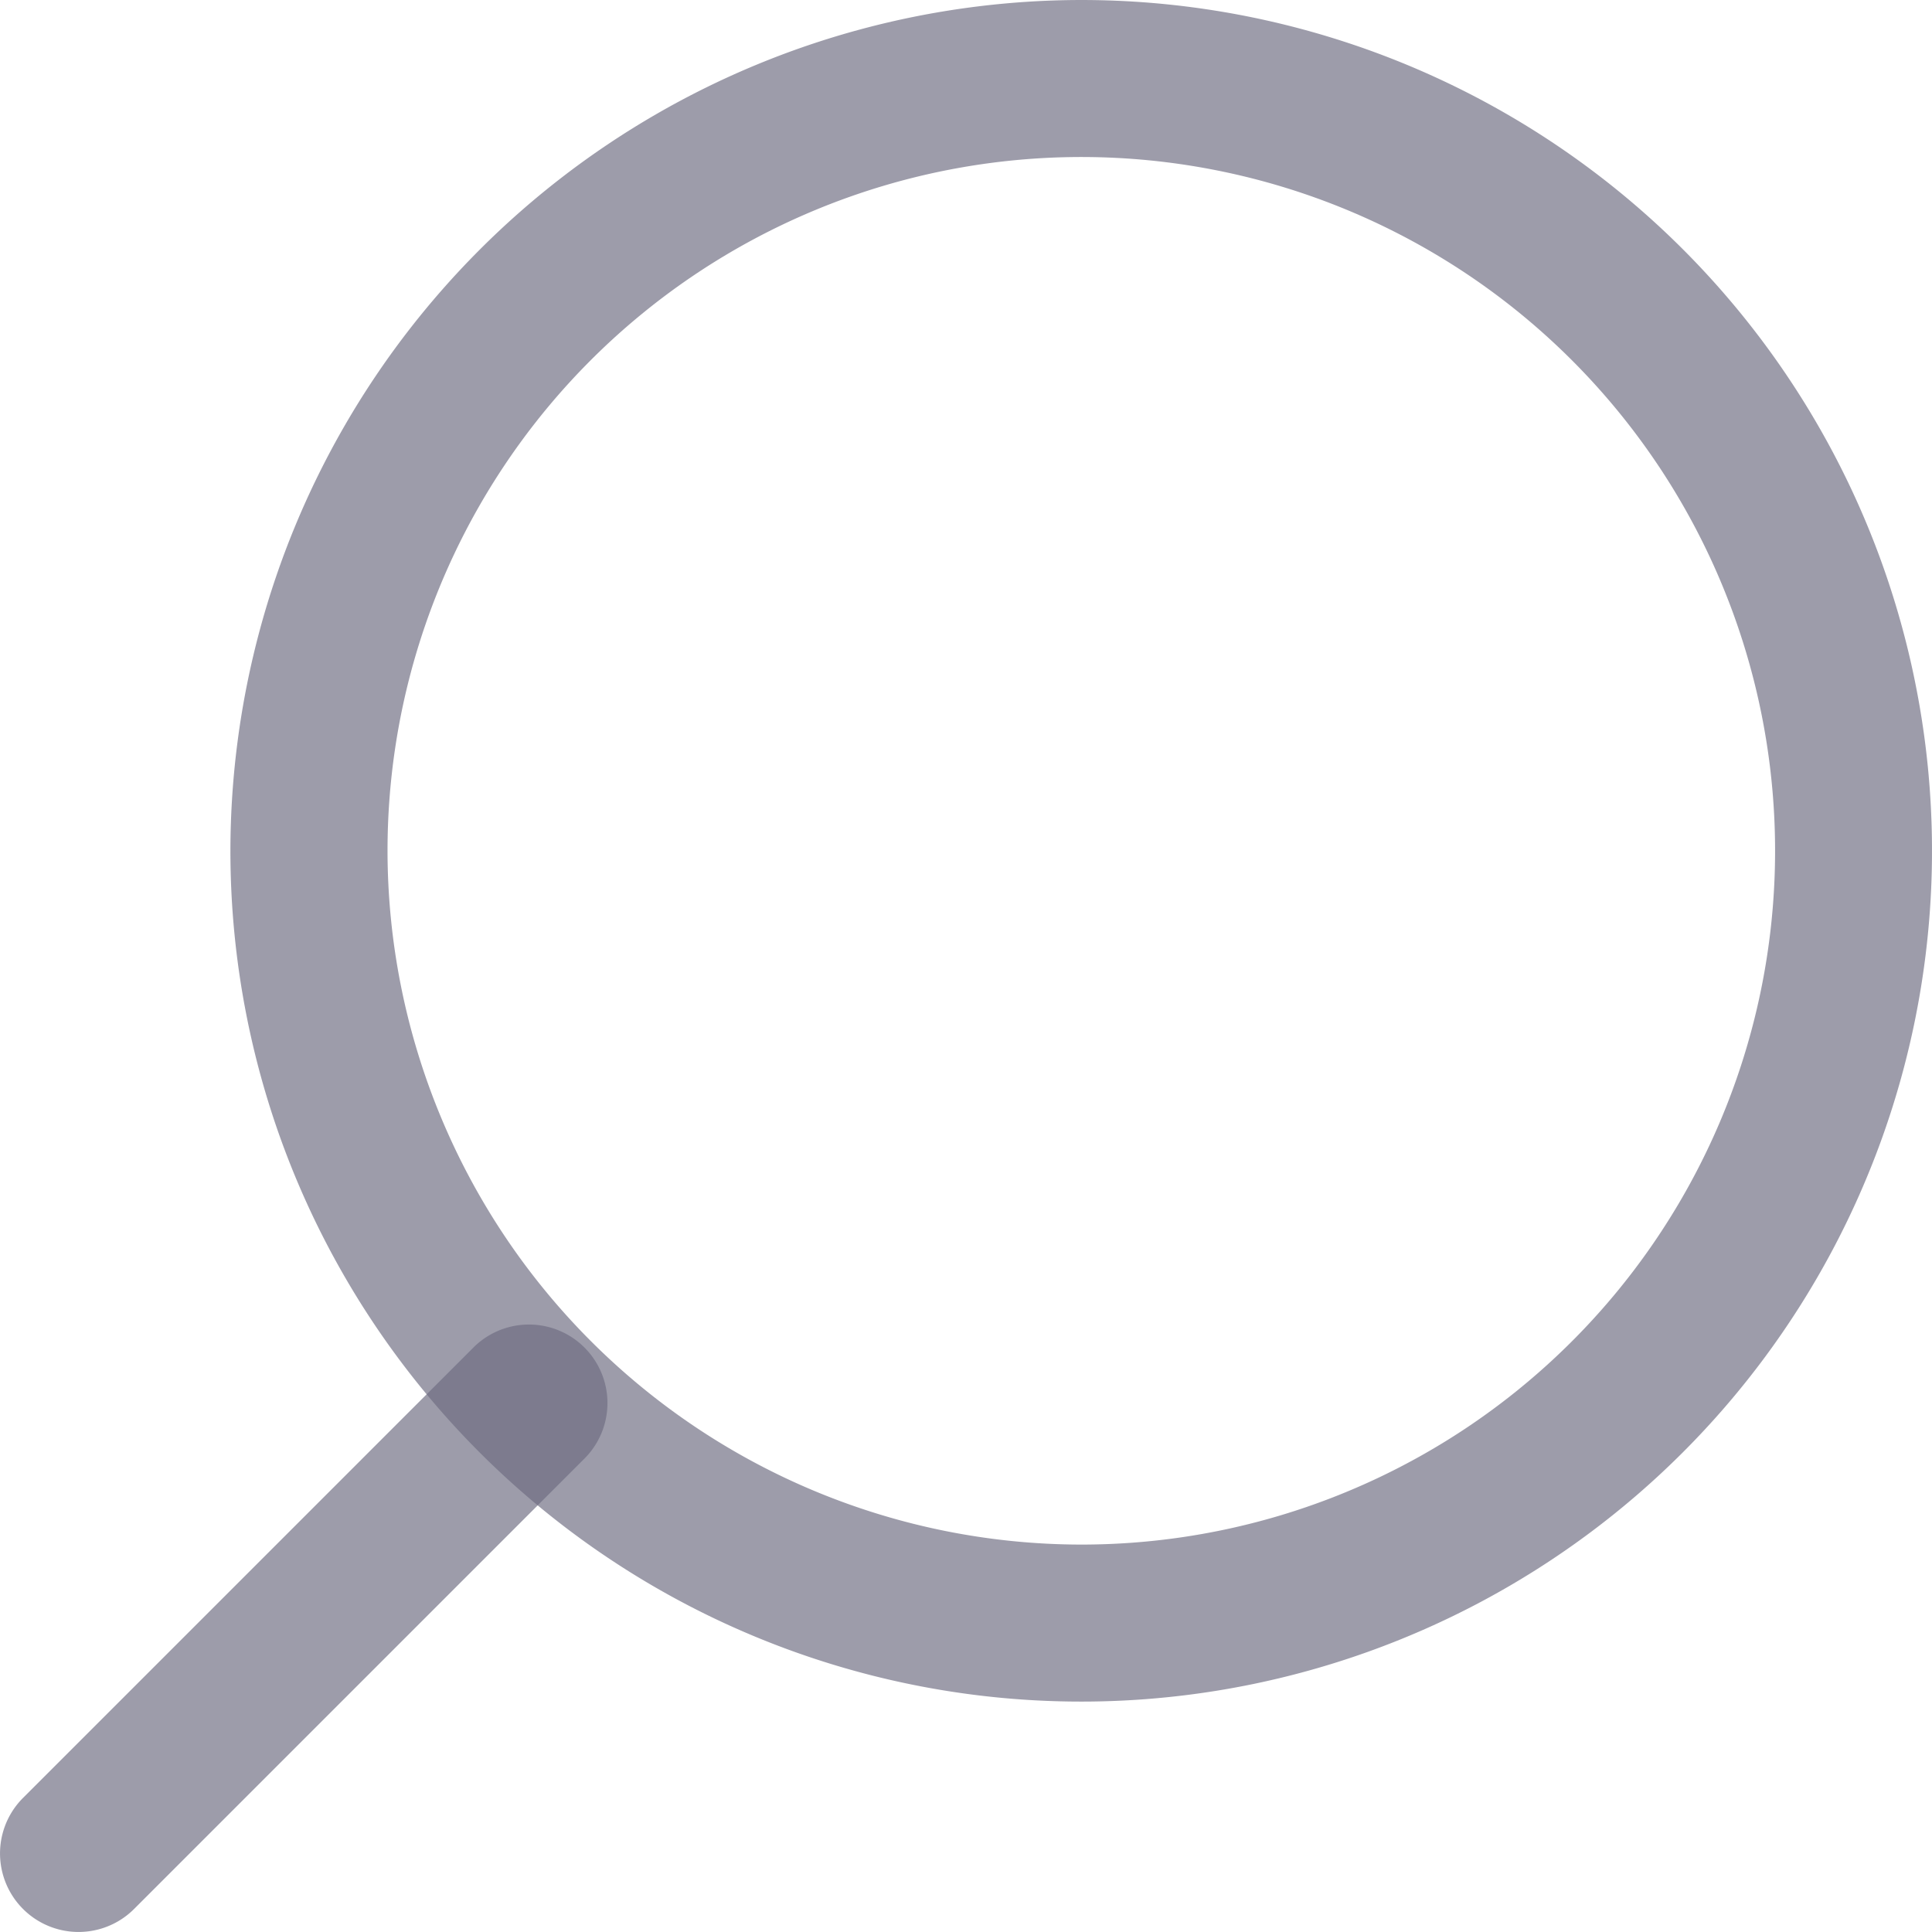 <svg id="search" xmlns="http://www.w3.org/2000/svg" width="18.875" height="18.875" viewBox="0 0 18.875 18.875">
  <g id="Group_11025" data-name="Group 11025" transform="translate(2.251 0)">
    <g id="Group_11024" data-name="Group 11024" transform="translate(0 0)">
      <path id="Path_21021" data-name="Path 21021" d="M8.312,0A8.312,8.312,0,1,1,0,8.312,8.322,8.322,0,0,1,8.312,0Zm0,15.09A6.778,6.778,0,1,0,1.535,8.312,6.785,6.785,0,0,0,8.312,15.09Z" transform="translate(0 0)" fill="rgba(110,108,129,0.67)"/>
    </g>
  </g>
  <g id="Group_11027" data-name="Group 11027" transform="translate(0 12.941)">
    <g id="Group_11026" data-name="Group 11026">
      <path id="Path_21022" data-name="Path 21022" d="M351.271,355.67l4.4-4.4a.767.767,0,0,1,1.085,1.085l-4.4,4.4a.767.767,0,0,1-1.085-1.085Z" transform="translate(-351.046 -351.046)" fill="rgba(110,108,129,0.67)"/>
    </g>
  </g>
</svg>
